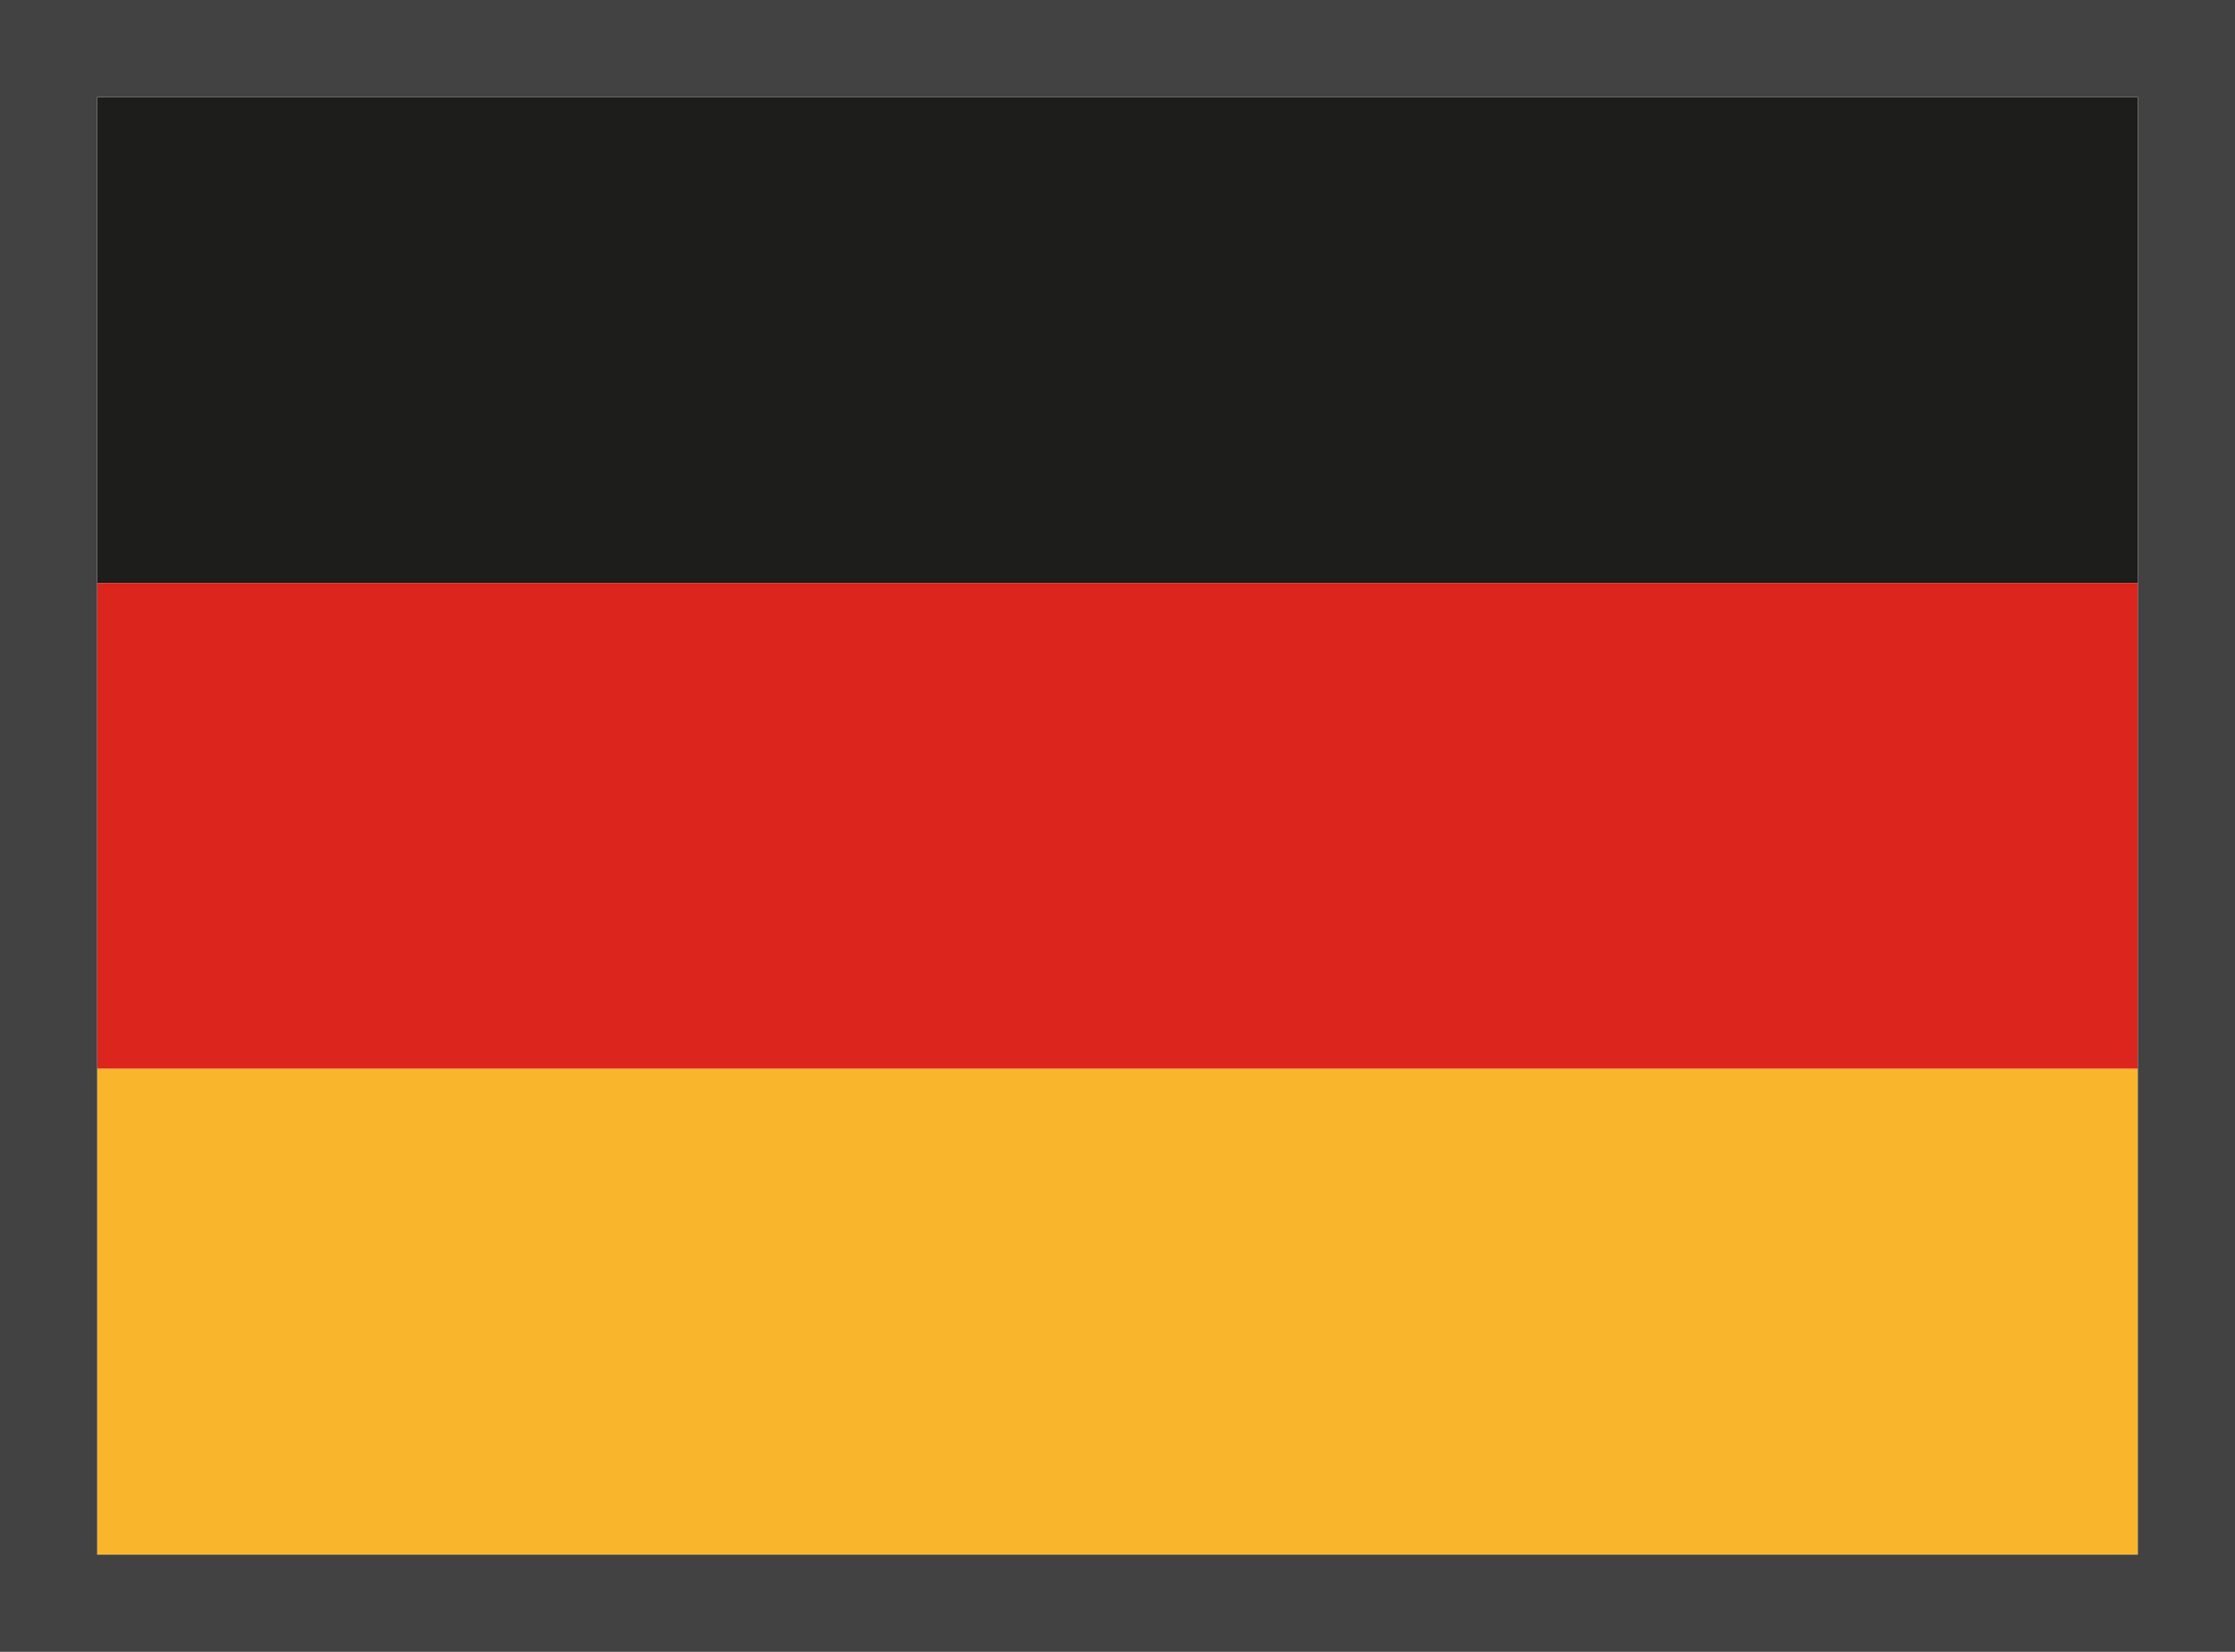 <?xml version="1.0" encoding="utf-8"?>
<!-- Generator: Adobe Illustrator 19.2.0, SVG Export Plug-In . SVG Version: 6.00 Build 0)  -->
<svg version="1.1" id="Layer_1" xmlns="http://www.w3.org/2000/svg" xmlns:xlink="http://www.w3.org/1999/xlink" x="0px" y="0px"
	 width="23px" height="17px" viewBox="0 0 23 17" style="enable-background:new 0 0 23 17;" xml:space="preserve">
<style type="text/css">
	.st0{opacity:0.54;}
	.st1{fill:#1D1D1B;}
	.st2{fill:#DC251C;}
	.st3{fill:#F9B62C;}
	.st4{fill:#424242;}
</style>
<g id="BG">
</g>
<g id="Icons">
	<g id="ui_x5F_buttonCircle_x5F_light">
	</g>
	<g id="ic_x5F_directionsCar" class="st0">
	</g>
	<g>
		<rect x="1" y="1" class="st1" width="21" height="5"/>
		<rect x="1" y="6" class="st2" width="21" height="5"/>
		<rect x="1" y="11" class="st3" width="21" height="5"/>
	</g>
	<g>
		<path class="st4" d="M22,1v15H1V1H22 M23,0H0v17h23V0L23,0z"/>
	</g>
</g>
<g id="Beschriftung">
</g>
</svg>
